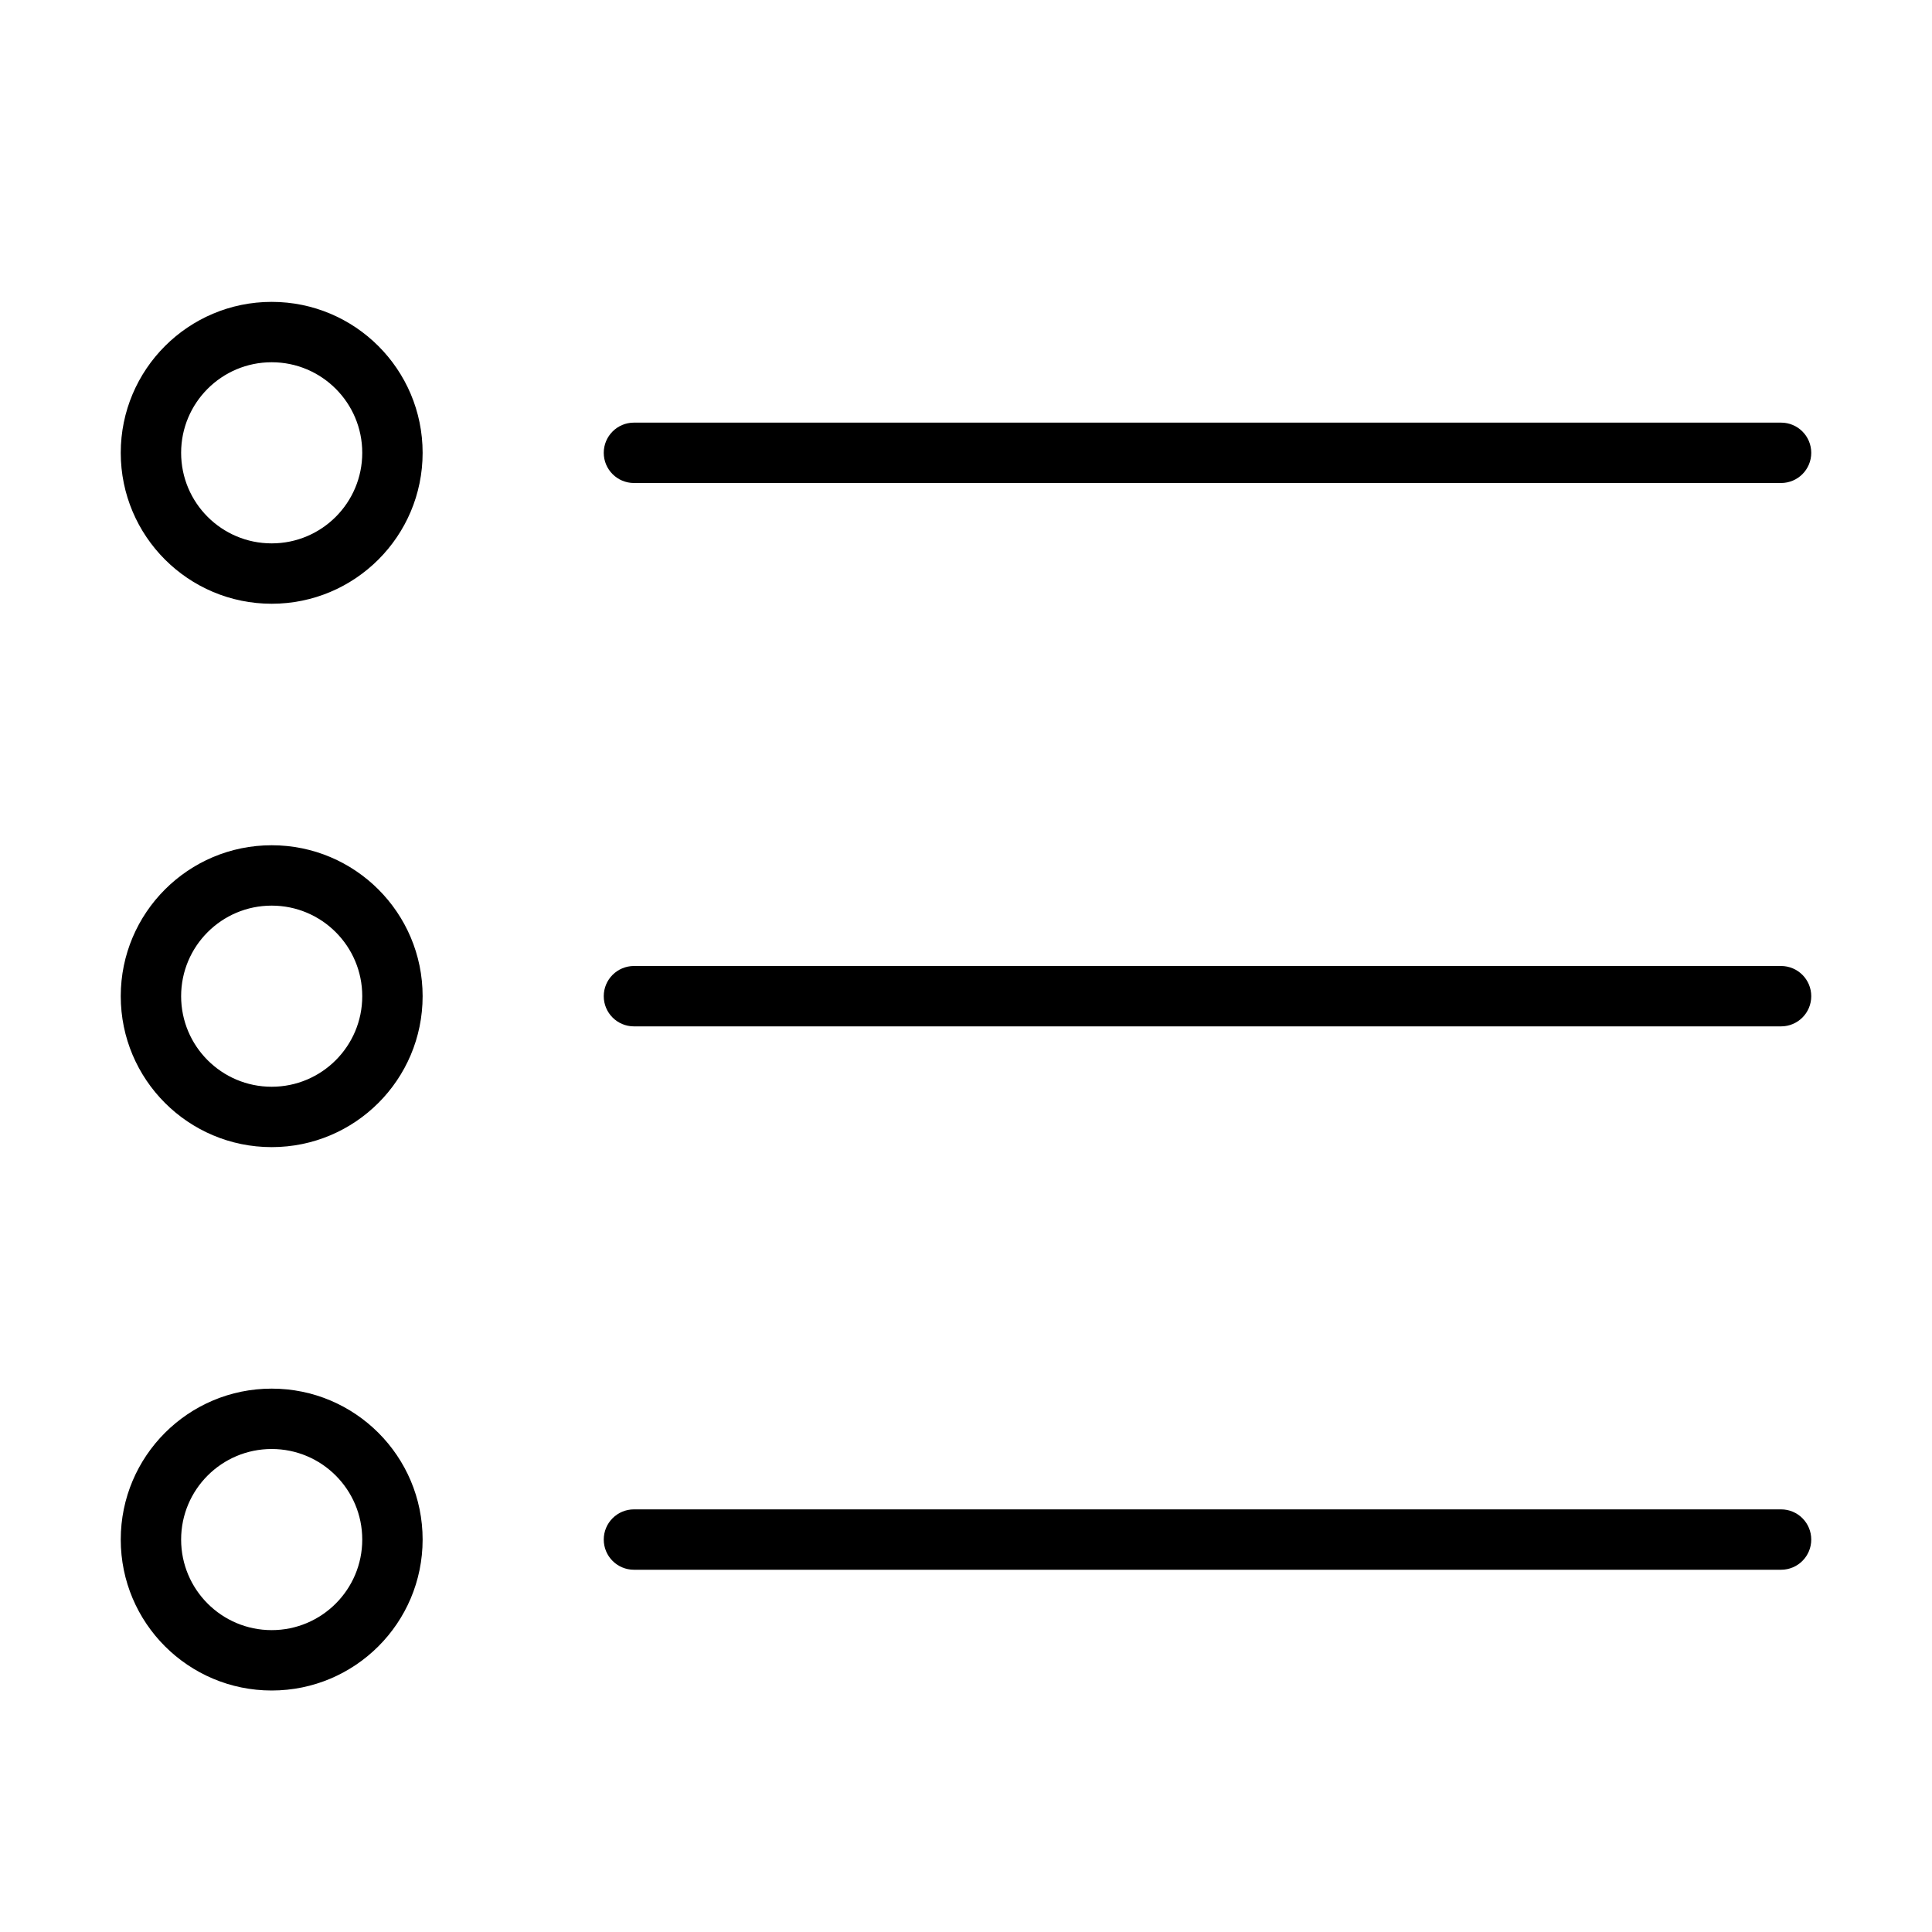 <?xml version="1.0" encoding="utf-8"?>
<!-- Generator: Adobe Illustrator 15.0.0, SVG Export Plug-In . SVG Version: 6.00 Build 0)  -->
<!DOCTYPE svg PUBLIC "-//W3C//DTD SVG 1.1//EN" "http://www.w3.org/Graphics/SVG/1.1/DTD/svg11.dtd">
<svg version="1.1" id="Layer_1" xmlns="http://www.w3.org/2000/svg" xmlns:xlink="http://www.w3.org/1999/xlink" x="0px" y="0px"
	 width="64px" height="64px" viewBox="0 0 64 64" enable-background="new 0 0 64 64" xml:space="preserve">
<title>bullet_list</title>
<path d="M9,20c2.761,0,5-2.239,5-5s-2.239-5-5-5s-5,2.239-5,5S6.239,20,9,20z M9,12c1.657,0,3,1.343,3,3s-1.343,3-3,3s-3-1.343-3-3
	S7.343,12,9,12z"/>
<path d="M9,38c2.761,0,5-2.238,5-5c0-2.761-2.239-5-5-5s-5,2.239-5,5C4,35.762,6.239,38,9,38z M9,30c1.657,0,3,1.343,3,3
	c0,1.656-1.343,3-3,3s-3-1.344-3-3C6,31.343,7.343,30,9,30z"/>
<path d="M9,56c2.761,0,5-2.238,5-5s-2.239-5-5-5s-5,2.238-5,5S6.239,56,9,56z M9,48c1.657,0,3,1.344,3,3s-1.343,3-3,3s-3-1.344-3-3
	S7.343,48,9,48z"/>
<path d="M59,14H21c-0.552,0-1,0.448-1,1s0.448,1,1,1h38c0.553,0,1-0.448,1-1S59.553,14,59,14z"/>
<path d="M59,32H21c-0.552,0-1,0.448-1,1c0,0.553,0.448,1,1,1h38c0.553,0,1-0.447,1-1C60,32.448,59.553,32,59,32z"/>
<path d="M59,50H21c-0.552,0-1,0.447-1,1s0.448,1,1,1h38c0.553,0,1-0.447,1-1S59.553,50,59,50z"/>
</svg>
